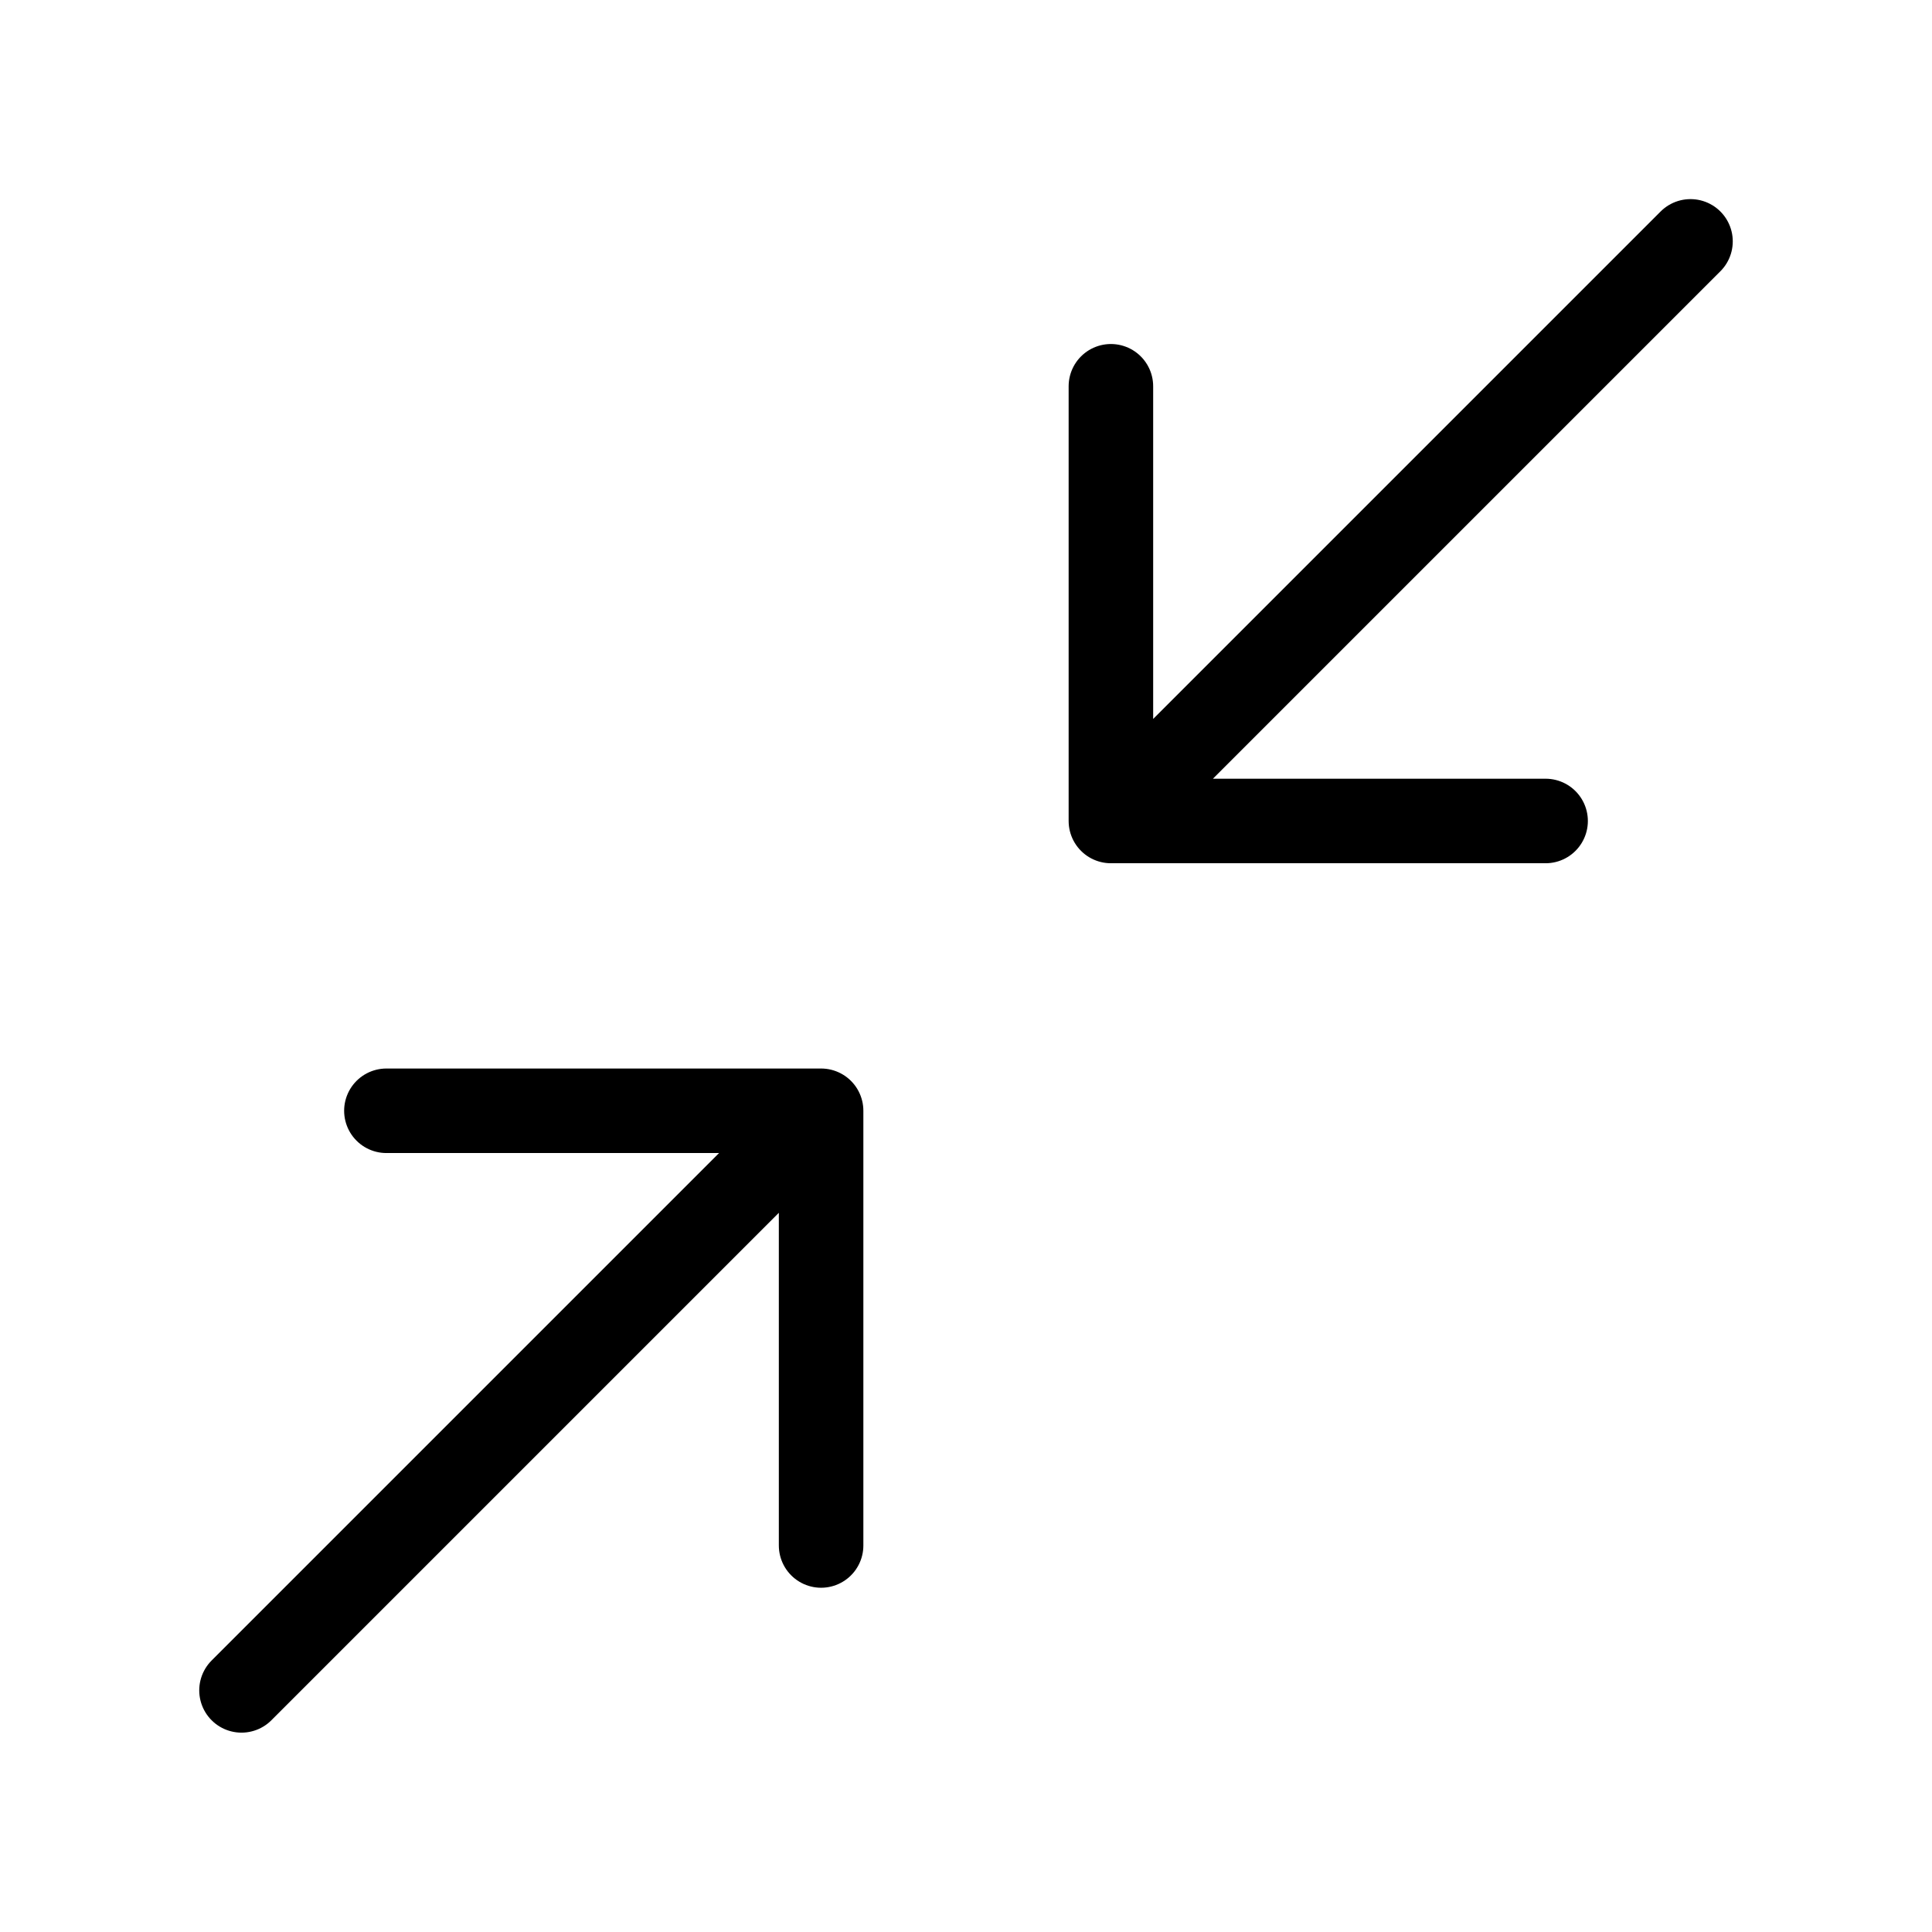 <svg xmlns="http://www.w3.org/2000/svg" width="32" height="32" viewBox="0 0 32 32">
    <defs>
        <filter id="81osno51ra">
            <feColorMatrix in="SourceGraphic" values="0 0 0 0 1 0 0 0 0 1 0 0 0 0 1 0 0 0 1 0"/>
        </filter>
    </defs>
    <g fill="none" fill-rule="evenodd">
        <g stroke-linecap="round" stroke-linejoin="round" filter="url(#81osno51ra)">
            <g>
                <path stroke="#000" stroke-width="1.4" d="M24-.002L14.4 9.598M9.6 21.598L9.6 14.398 2.4 14.398M14.4 2.398L14.4 9.598 21.6 9.598M9.6 14.398L0 23.998" transform="translate(4 4)"/>
            </g>
        </g>
        <path d="M0 0H32V32H0z"/>
    </g>
</svg>
